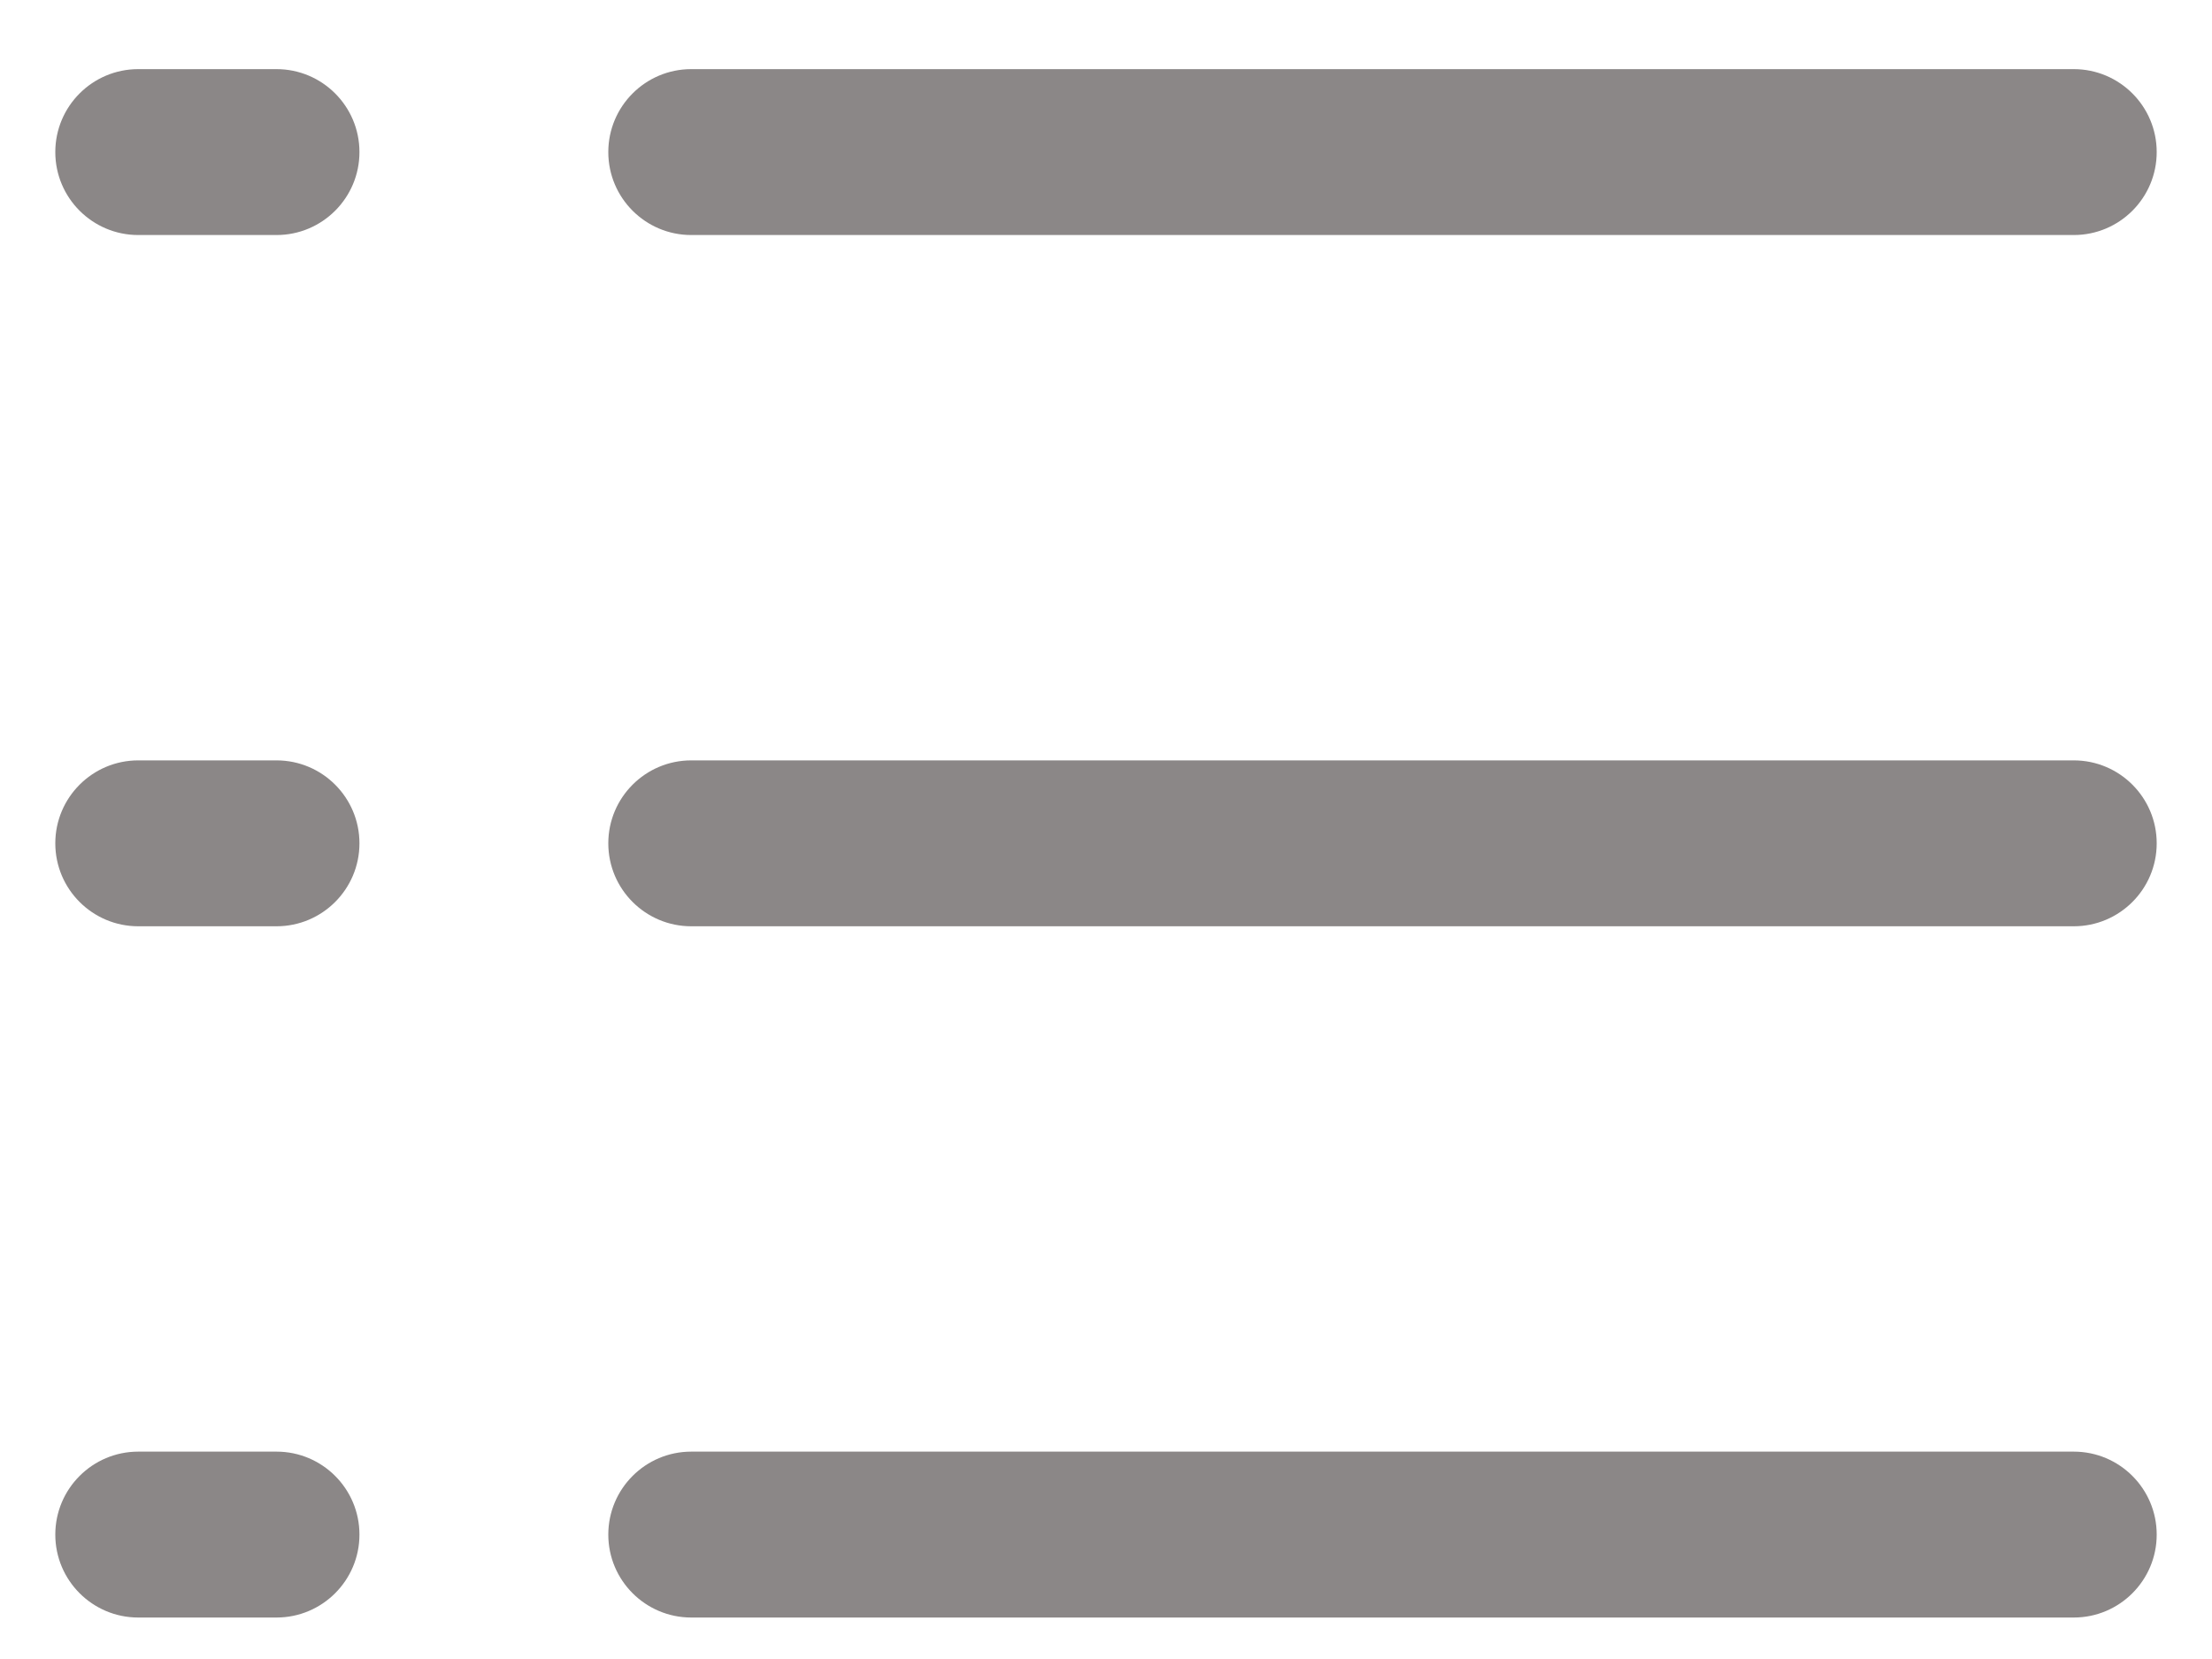 <svg xmlns="http://www.w3.org/2000/svg" width="20" height="15" viewBox="0 0 20 15" fill="none">
  <path fill-rule="evenodd" clip-rule="evenodd" d="M0.5 1.375C0.5 0.961 0.836 0.625 1.25 0.625H2.5C2.914 0.625 3.25 0.961 3.25 1.375C3.25 1.789 2.914 2.125 2.5 2.125H1.25C0.836 2.125 0.5 1.789 0.5 1.375ZM5.5 1.375C5.5 0.961 5.836 0.625 6.25 0.625H18.75C19.164 0.625 19.5 0.961 19.5 1.375C19.5 1.789 19.164 2.125 18.75 2.125H6.25C5.836 2.125 5.5 1.789 5.5 1.375ZM0.5 7.625C0.5 7.211 0.836 6.875 1.25 6.875H2.5C2.914 6.875 3.25 7.211 3.25 7.625C3.25 8.039 2.914 8.375 2.5 8.375H1.25C0.836 8.375 0.5 8.039 0.5 7.625ZM5.5 7.625C5.5 7.211 5.836 6.875 6.25 6.875H18.75C19.164 6.875 19.5 7.211 19.5 7.625C19.5 8.039 19.164 8.375 18.75 8.375H6.25C5.836 8.375 5.5 8.039 5.5 7.625ZM0.5 13.875C0.5 13.461 0.836 13.125 1.25 13.125H2.5C2.914 13.125 3.25 13.461 3.25 13.875C3.25 14.289 2.914 14.625 2.5 14.625H1.25C0.836 14.625 0.5 14.289 0.5 13.875ZM5.5 13.875C5.5 13.461 5.836 13.125 6.25 13.125H18.75C19.164 13.125 19.5 13.461 19.5 13.875C19.5 14.289 19.164 14.625 18.75 14.625H6.25C5.836 14.625 5.5 14.289 5.5 13.875Z" fill="#8B8787"/>
</svg>